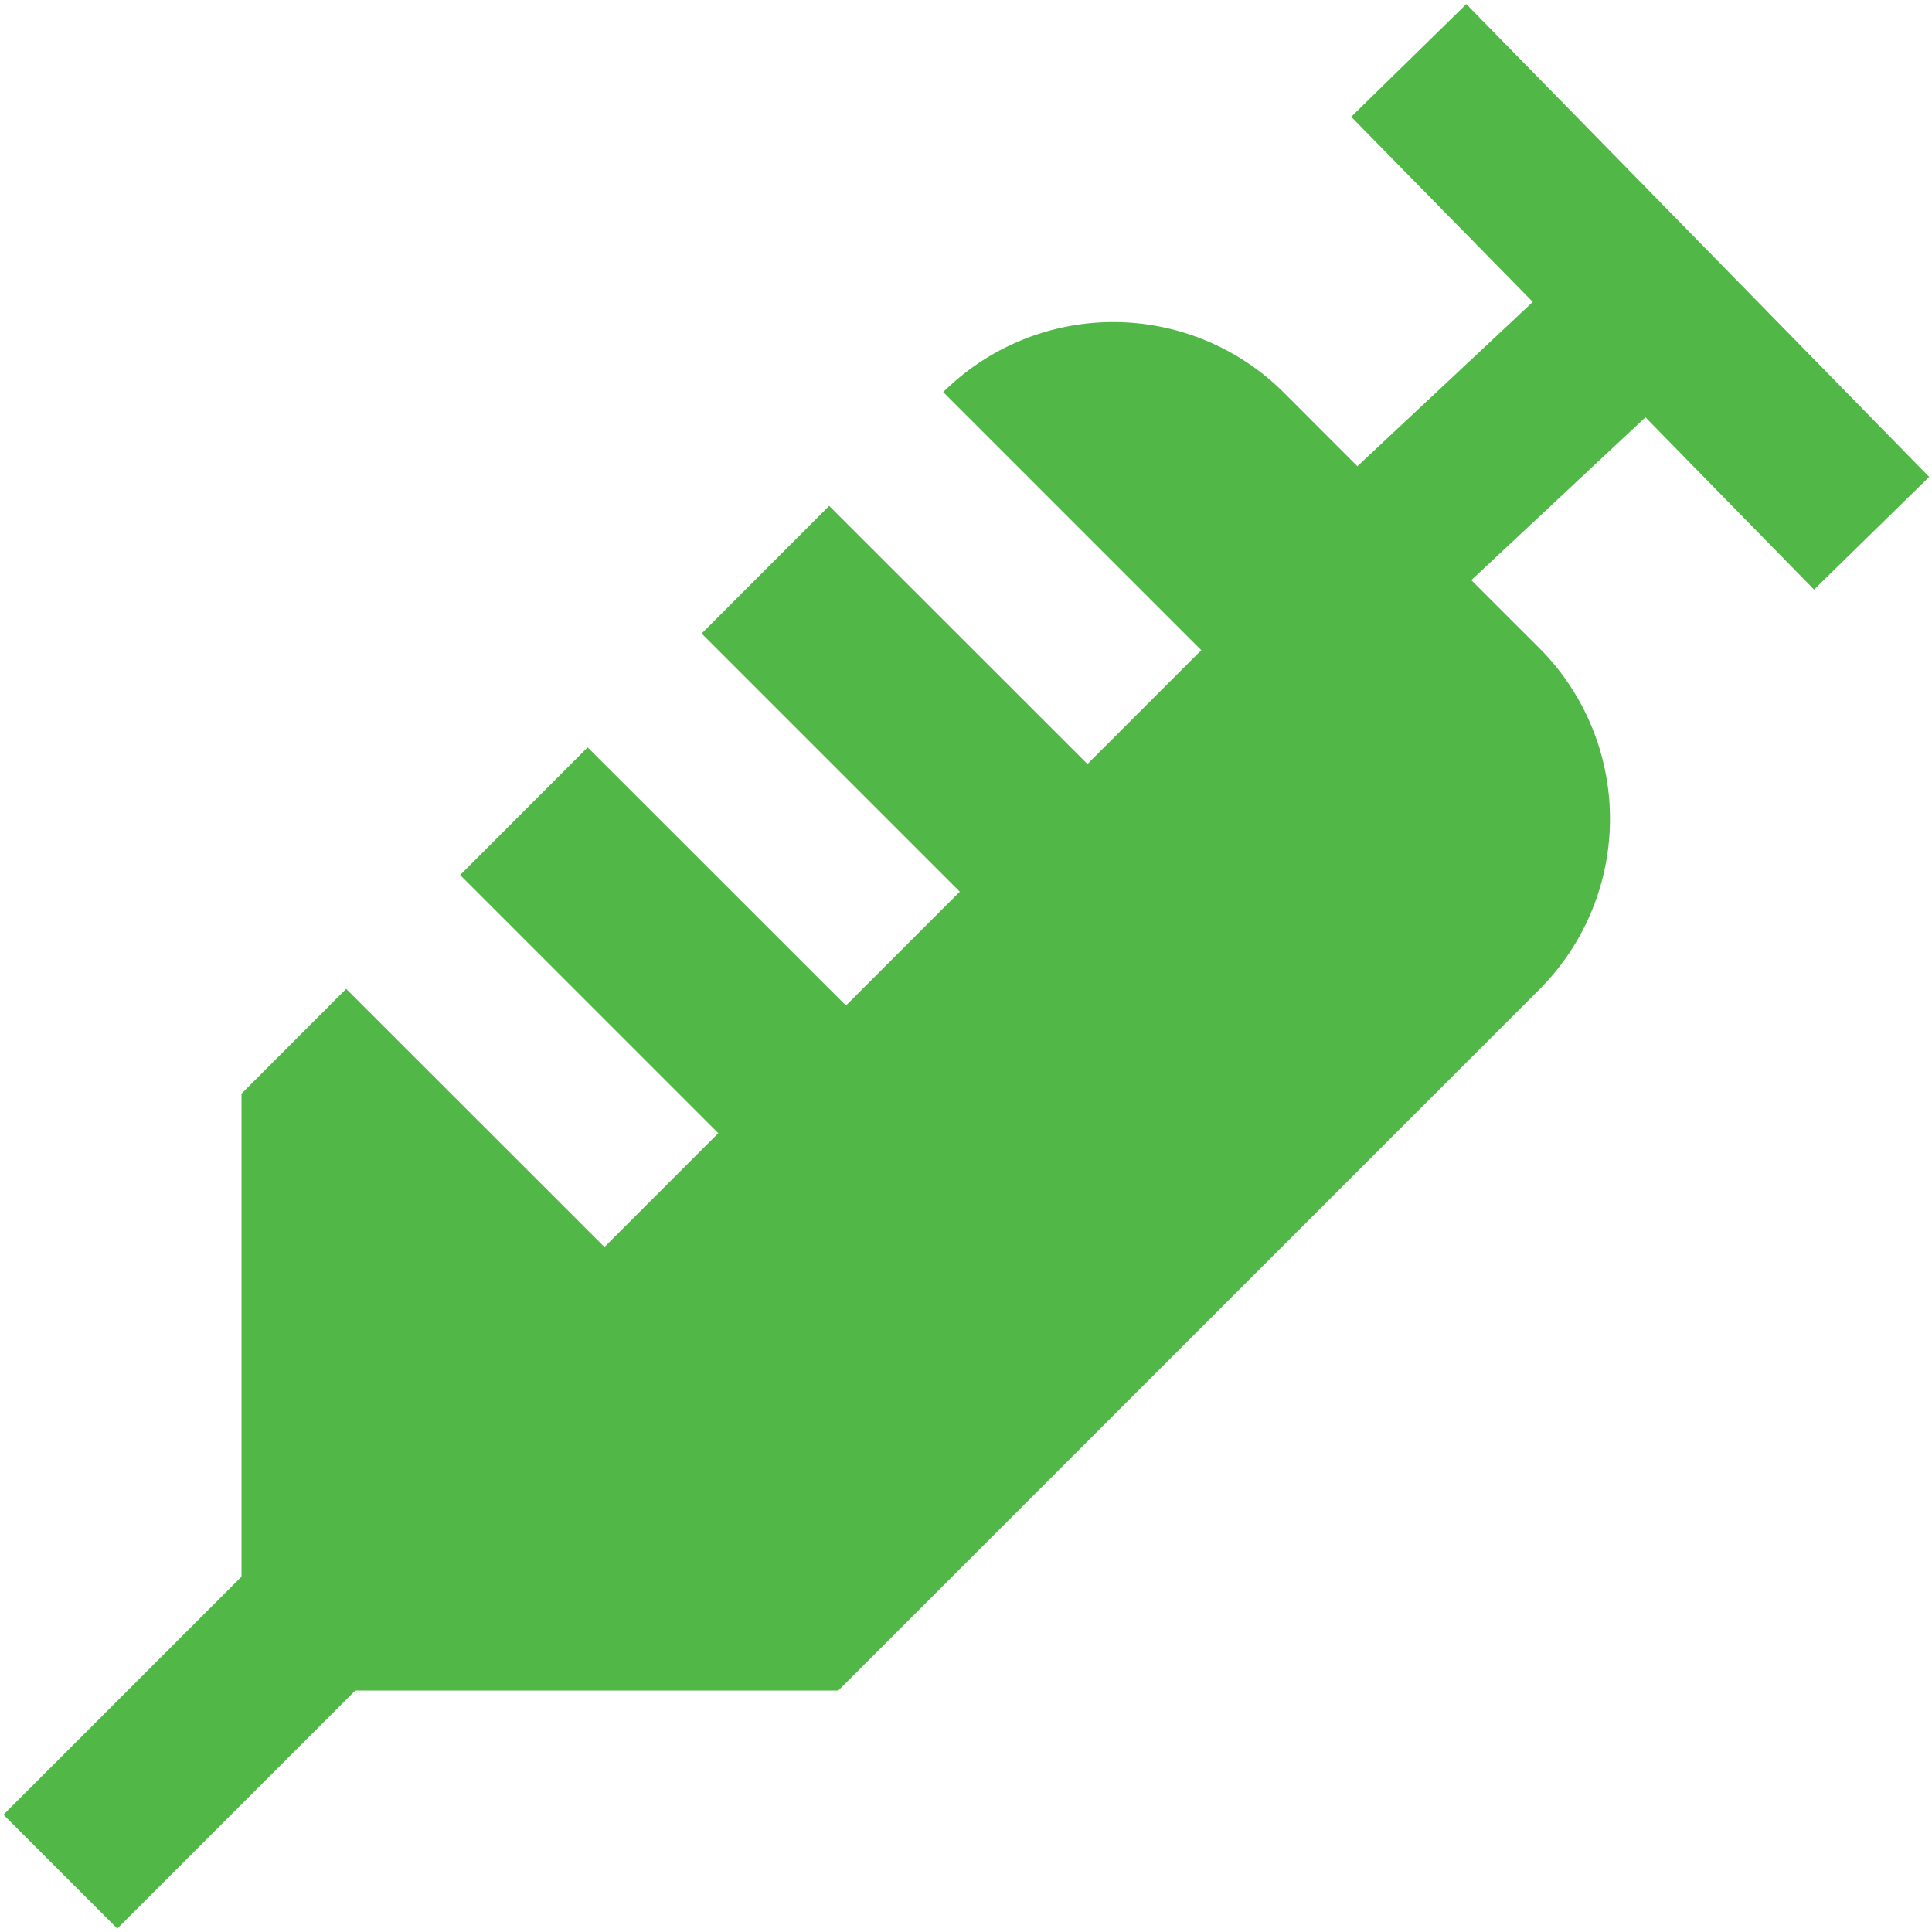 <svg id="Layer_1" data-name="Layer 1" xmlns="http://www.w3.org/2000/svg" viewBox="0 0 24 24"><defs><style>.cls-1{fill:#51B848;}</style></defs><path class="cls-1"  d="M22.535,7.324l1.43-1.4L18.215.051l-1.43,1.4,2.256,2.3L16.862,5.792l-.912-.913a3,3,0,0,0-4.233-.008l3.206,3.206L13.509,9.491,10.3,6.284,8.716,7.87l3.207,3.207-1.414,1.414L7.3,9.284,5.716,10.87l3.207,3.207L7.509,15.491,4.3,12.284,3,13.586v6L.043,22.543l1.414,1.414L4.414,21h6l8.707-8.707a3,3,0,0,0,0-4.243l-.844-.843L20.44,5.184Z"/></svg>